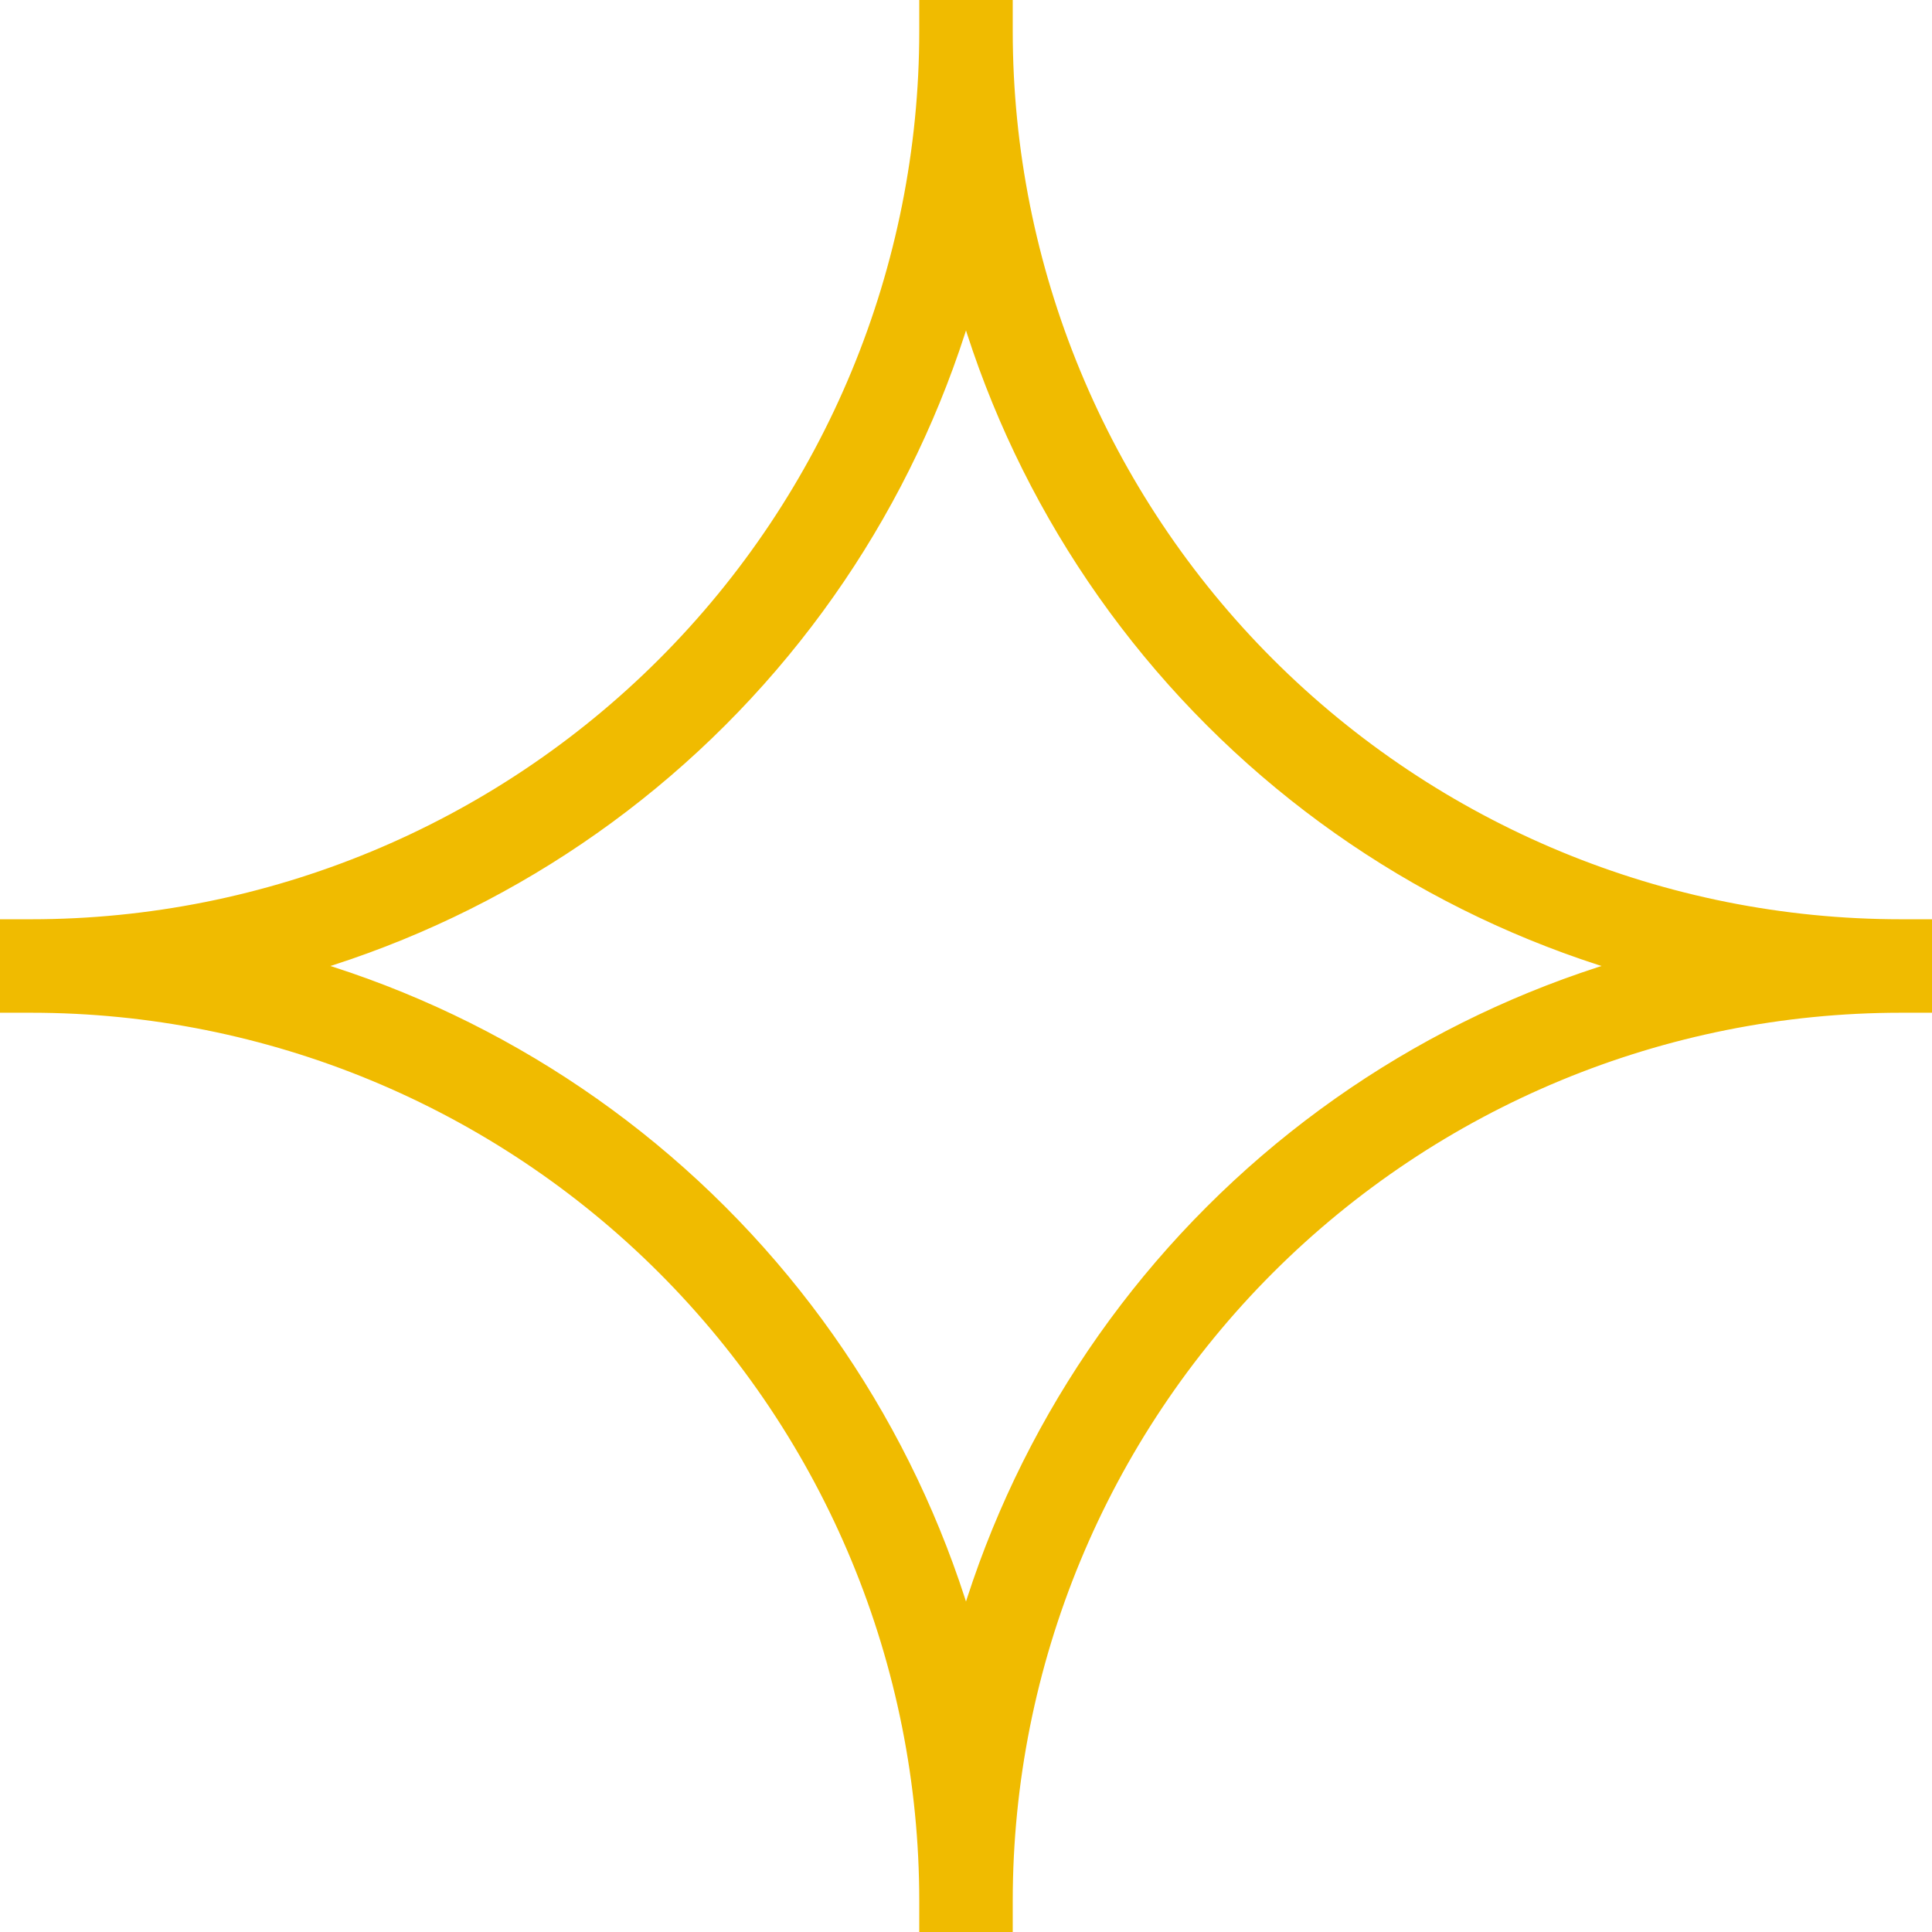 <svg width="62" height="62" viewBox="0 0 62 62" fill="none" xmlns="http://www.w3.org/2000/svg">
<path fill-rule="evenodd" clip-rule="evenodd" d="M31.5 1C31.5 8.824 34.608 16.327 40.14 21.86C45.673 27.392 53.176 30.5 61 30.5V31.5C53.176 31.5 45.673 34.608 40.14 40.14C34.608 45.673 31.5 53.176 31.5 61H30.5C30.5 53.176 27.392 45.673 21.86 40.14C16.327 34.608 8.824 31.5 1 31.5V30.5C8.824 30.5 16.327 27.392 21.86 21.86C27.392 16.327 30.5 8.824 30.5 1H31.5ZM31 6.501C32.108 12.545 35.027 18.161 39.433 22.567C43.839 26.973 49.455 29.892 55.499 31C49.455 32.108 43.839 35.027 39.433 39.433C35.027 43.839 32.108 49.455 31 55.499C29.892 49.455 26.973 43.839 22.567 39.433C18.161 35.027 12.545 32.108 6.501 31C12.545 29.892 18.161 26.973 22.567 22.567C26.973 18.161 29.892 12.545 31 6.501Z" fill="#F0BB00"/>
<path d="M40.14 21.86L40.847 21.152L40.14 21.86ZM31.5 1H32.5V0H31.5V1ZM61 30.5H62V29.5H61V30.5ZM61 31.5V32.5H62V31.5H61ZM31.5 61V62H32.5V61H31.5ZM30.5 61H29.5V62H30.5V61ZM21.86 40.14L21.152 40.847L21.86 40.14ZM1 31.5H0V32.5H1V31.5ZM1 30.5V29.5H0V30.5H1ZM21.86 21.86L21.152 21.152L21.86 21.86ZM30.5 1V0H29.5V1H30.5ZM31 6.501L31.984 6.32H30.016L31 6.501ZM55.499 31L55.68 31.984V30.016L55.499 31ZM31 55.499L30.016 55.68H31.984L31 55.499ZM6.501 31L6.32 30.016V31.984L6.501 31ZM40.847 21.152C35.503 15.808 32.5 8.559 32.5 1H30.5C30.5 9.089 33.713 16.847 39.433 22.567L40.847 21.152ZM61 29.5C53.441 29.5 46.192 26.497 40.847 21.152L39.433 22.567C45.153 28.287 52.911 31.5 61 31.5V29.5ZM62 31.5V30.5H60V31.5H62ZM40.847 40.847C46.192 35.503 53.441 32.5 61 32.5V30.5C52.911 30.5 45.153 33.713 39.433 39.433L40.847 40.847ZM32.5 61C32.5 53.441 35.503 46.192 40.847 40.847L39.433 39.433C33.713 45.153 30.5 52.911 30.5 61H32.5ZM30.5 62H31.5V60H30.5V62ZM21.152 40.847C26.497 46.192 29.5 53.441 29.5 61H31.5C31.5 52.911 28.287 45.153 22.567 39.433L21.152 40.847ZM1 32.5C8.559 32.5 15.808 35.503 21.152 40.847L22.567 39.433C16.847 33.713 9.089 30.5 1 30.5V32.5ZM2 31.5V30.5H0V31.5H2ZM1 31.5C9.089 31.5 16.847 28.287 22.567 22.567L21.152 21.152C15.808 26.497 8.559 29.5 1 29.5V31.5ZM22.567 22.567C28.287 16.847 31.5 9.089 31.5 1H29.5C29.5 8.559 26.497 15.808 21.152 21.152L22.567 22.567ZM30.5 2H31.5V0H30.5V2ZM30.016 6.681C31.161 12.924 34.175 18.723 38.726 23.274L40.14 21.86C35.879 17.598 33.056 12.167 31.984 6.32L30.016 6.681ZM38.726 23.274C43.277 27.825 49.076 30.839 55.319 31.984L55.68 30.016C49.833 28.944 44.402 26.121 40.14 21.86L38.726 23.274ZM55.319 30.016C49.076 31.161 43.277 34.175 38.726 38.726L40.14 40.14C44.402 35.879 49.833 33.056 55.68 31.984L55.319 30.016ZM38.726 38.726C34.175 43.277 31.161 49.076 30.016 55.319L31.984 55.68C33.056 49.833 35.879 44.402 40.14 40.14L38.726 38.726ZM31.984 55.319C30.839 49.076 27.825 43.277 23.274 38.726L21.86 40.14C26.121 44.402 28.944 49.833 30.016 55.68L31.984 55.319ZM23.274 38.726C18.723 34.175 12.924 31.161 6.681 30.016L6.32 31.984C12.167 33.056 17.598 35.879 21.86 40.14L23.274 38.726ZM21.86 21.86C17.598 26.121 12.167 28.944 6.32 30.016L6.681 31.984C12.924 30.839 18.723 27.825 23.274 23.274L21.86 21.86ZM30.016 6.32C28.944 12.167 26.121 17.598 21.86 21.86L23.274 23.274C27.825 18.723 30.839 12.924 31.984 6.681L30.016 6.32Z" fill="#F0BB00"/>
</svg>
